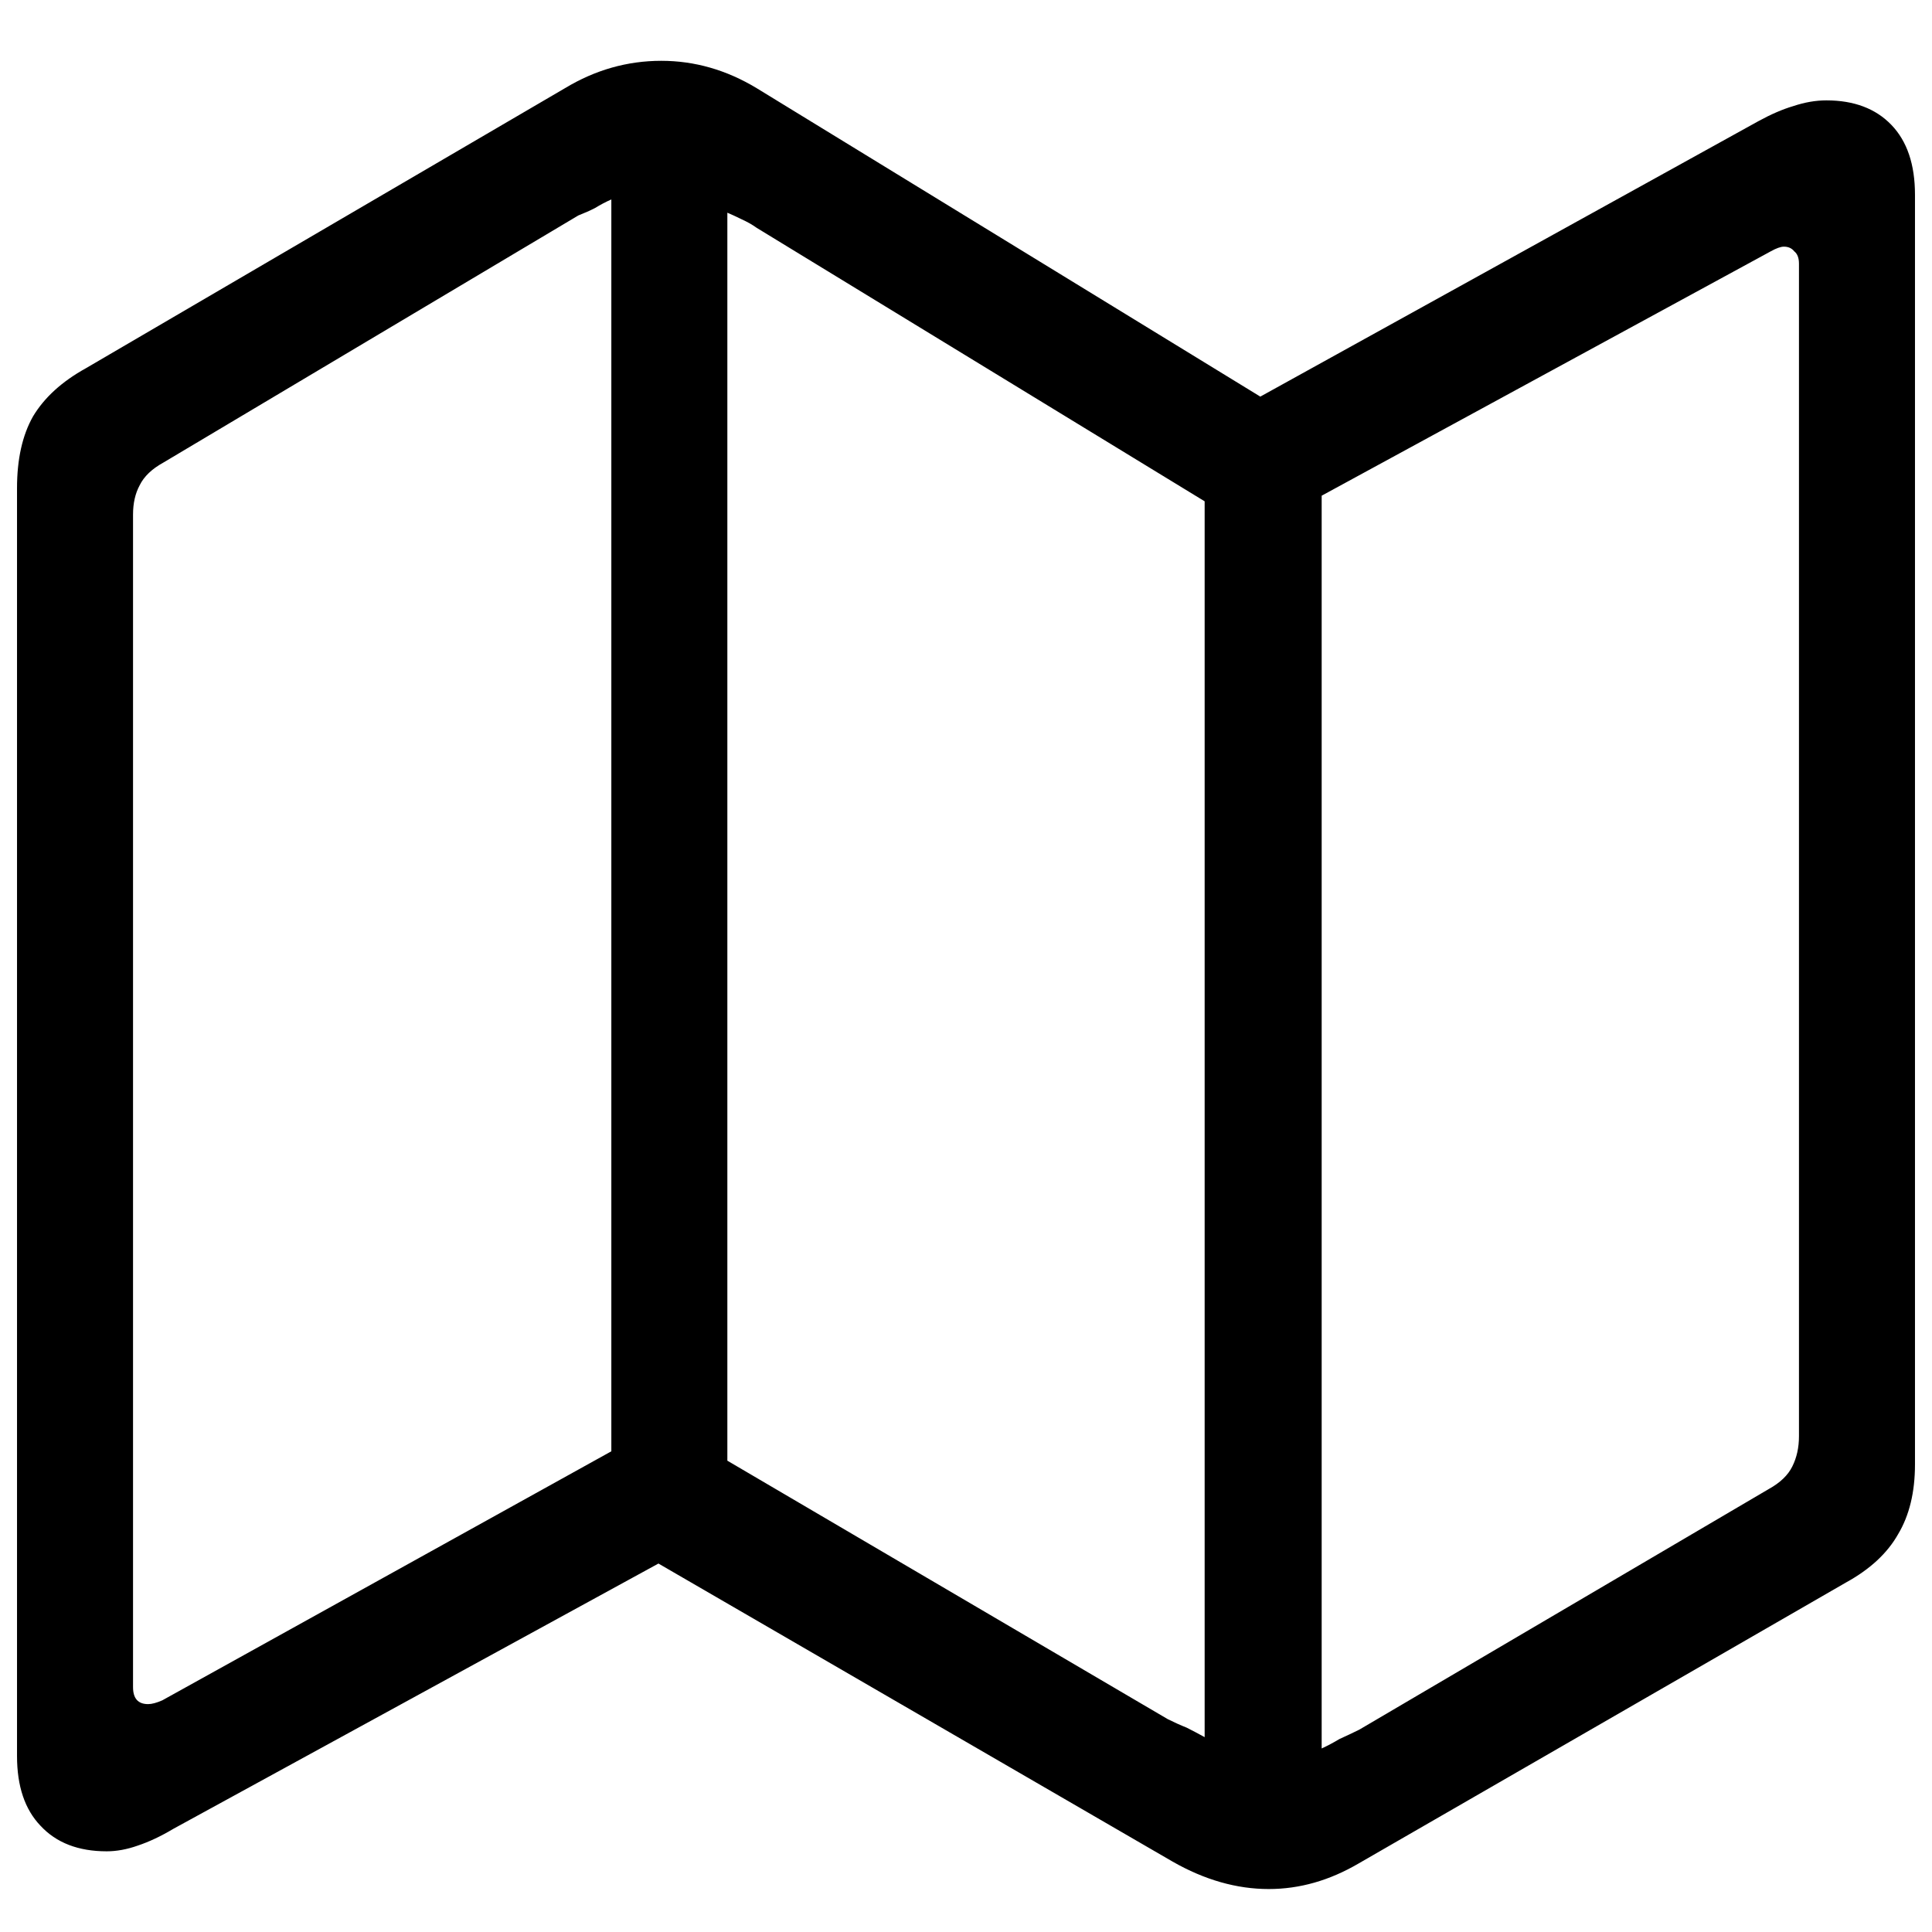 <svg width="21" height="21" viewBox="0 0 21 21" fill="none" xmlns="http://www.w3.org/2000/svg">
<path d="M1.159 20.123C0.851 20.123 0.612 20.03 0.441 19.846C0.27 19.668 0.185 19.415 0.185 19.087V5.306C0.185 4.991 0.243 4.731 0.359 4.526C0.482 4.321 0.673 4.147 0.933 4.003L6.142 0.958C6.47 0.76 6.819 0.661 7.188 0.661C7.55 0.661 7.896 0.76 8.224 0.958L13.699 4.311L19.113 1.317C19.25 1.242 19.377 1.187 19.493 1.153C19.616 1.112 19.735 1.091 19.852 1.091C20.152 1.091 20.388 1.18 20.559 1.358C20.73 1.536 20.815 1.789 20.815 2.117V15.918C20.815 16.219 20.754 16.472 20.631 16.677C20.515 16.882 20.327 17.057 20.067 17.2L14.766 20.256C14.451 20.44 14.127 20.533 13.791 20.533C13.443 20.533 13.094 20.434 12.746 20.235L7.157 16.995L1.887 19.877C1.75 19.959 1.62 20.02 1.497 20.061C1.381 20.102 1.268 20.123 1.159 20.123ZM6.645 15.775V2.168C6.583 2.195 6.525 2.226 6.47 2.26C6.416 2.288 6.354 2.315 6.286 2.342L1.774 5.029C1.651 5.097 1.565 5.179 1.518 5.275C1.47 5.364 1.446 5.47 1.446 5.593V18.338C1.446 18.461 1.5 18.523 1.61 18.523C1.651 18.523 1.702 18.509 1.764 18.482L6.645 15.775ZM7.906 15.877L12.694 18.687C12.763 18.721 12.831 18.752 12.899 18.779C12.968 18.814 13.033 18.848 13.094 18.882V5.449L8.224 2.476C8.176 2.441 8.121 2.411 8.06 2.383C8.005 2.356 7.954 2.332 7.906 2.312V15.877ZM14.366 19.005C14.427 18.977 14.492 18.943 14.56 18.902C14.636 18.868 14.707 18.834 14.776 18.8L19.226 16.185C19.349 16.117 19.435 16.035 19.482 15.939C19.53 15.843 19.554 15.734 19.554 15.611V2.865C19.554 2.804 19.537 2.759 19.503 2.732C19.476 2.698 19.438 2.681 19.39 2.681C19.356 2.681 19.308 2.698 19.247 2.732L14.366 5.388V19.005Z" fill="black"/>
</svg>
